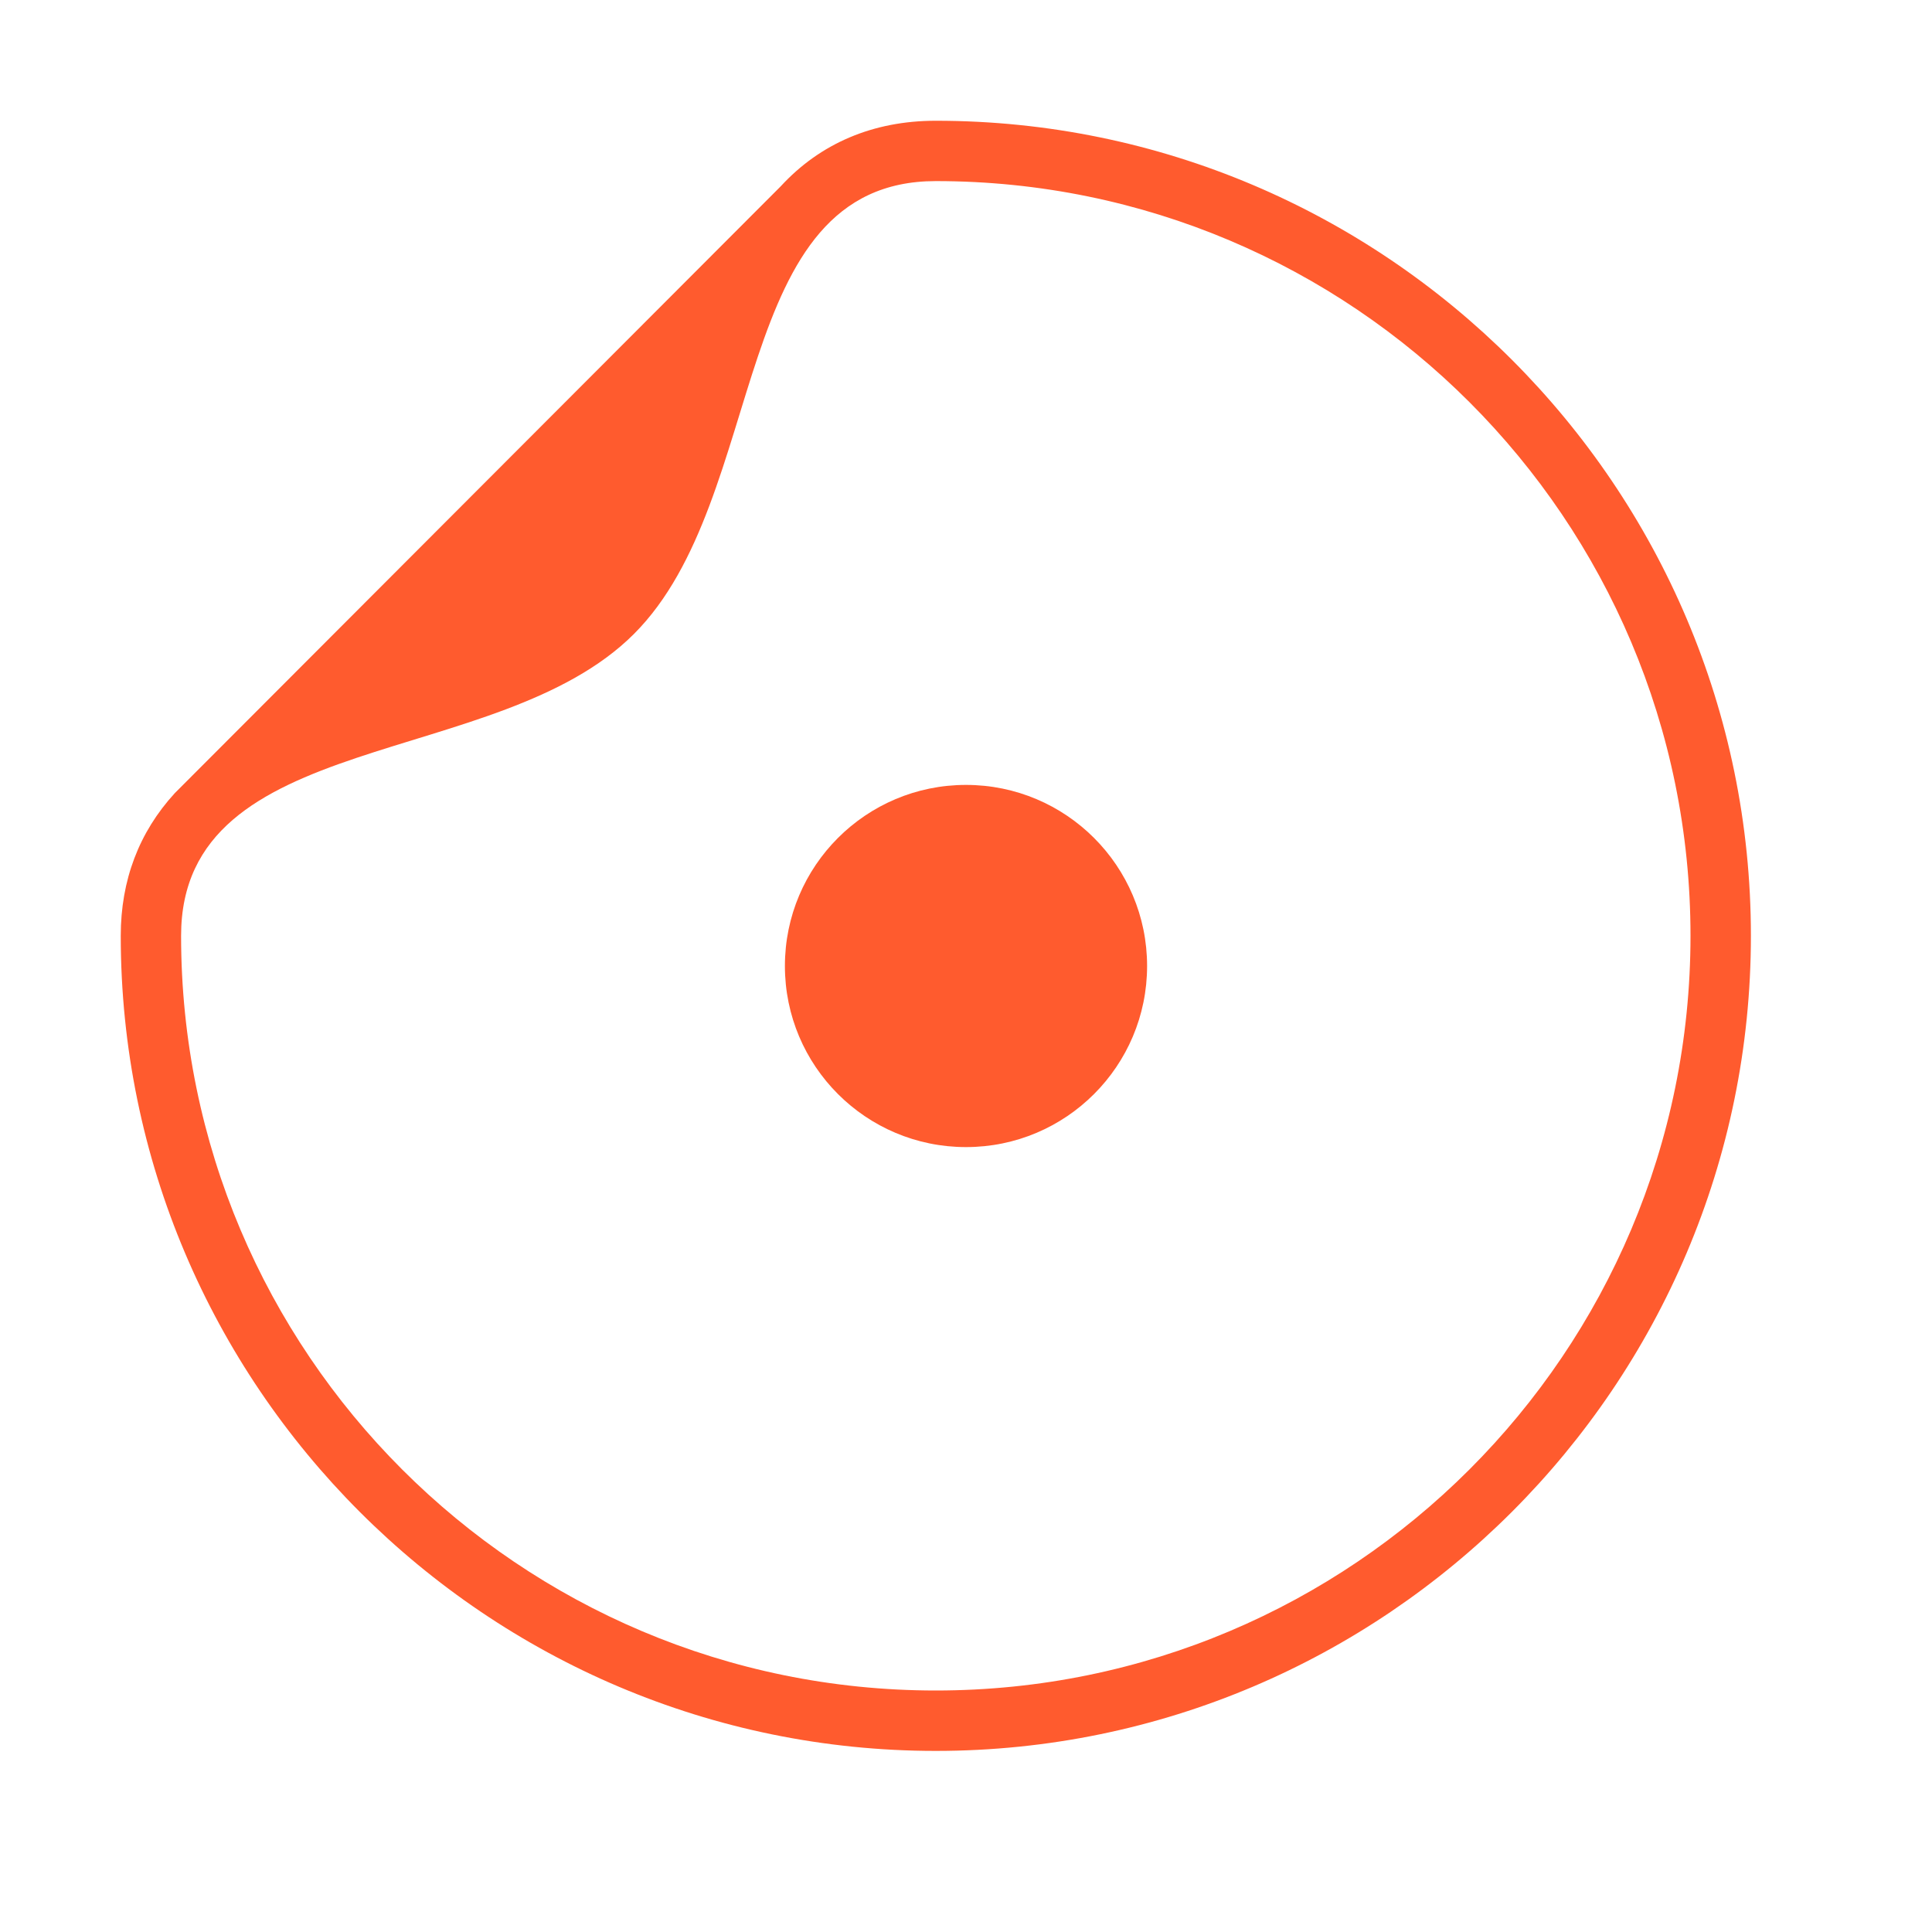 <svg width="30" height="30" viewBox="0 0 30 30" fill="none" xmlns="http://www.w3.org/2000/svg">
<path d="M14.531 1.875C13.554 1.875 12.735 2.228 12.122 2.894L2.714 12.316C2.158 12.923 1.875 13.669 1.875 14.531C1.875 21.509 7.553 27.188 14.531 27.188C21.51 27.188 27.188 21.509 27.188 14.531C27.188 7.553 21.509 1.875 14.531 1.875ZM14.531 26.25C8.059 26.25 2.812 21.004 2.812 14.531C2.812 11.295 7.725 11.965 9.844 9.844C11.964 7.725 11.295 2.812 14.531 2.812C21.004 2.812 26.25 8.06 26.25 14.531C26.25 21.003 21.004 26.25 14.531 26.25Z" fill="#FF5B2E"/>
<circle cx="15" cy="15" r="2.812" fill="#FF5B2E"/>
</svg>
